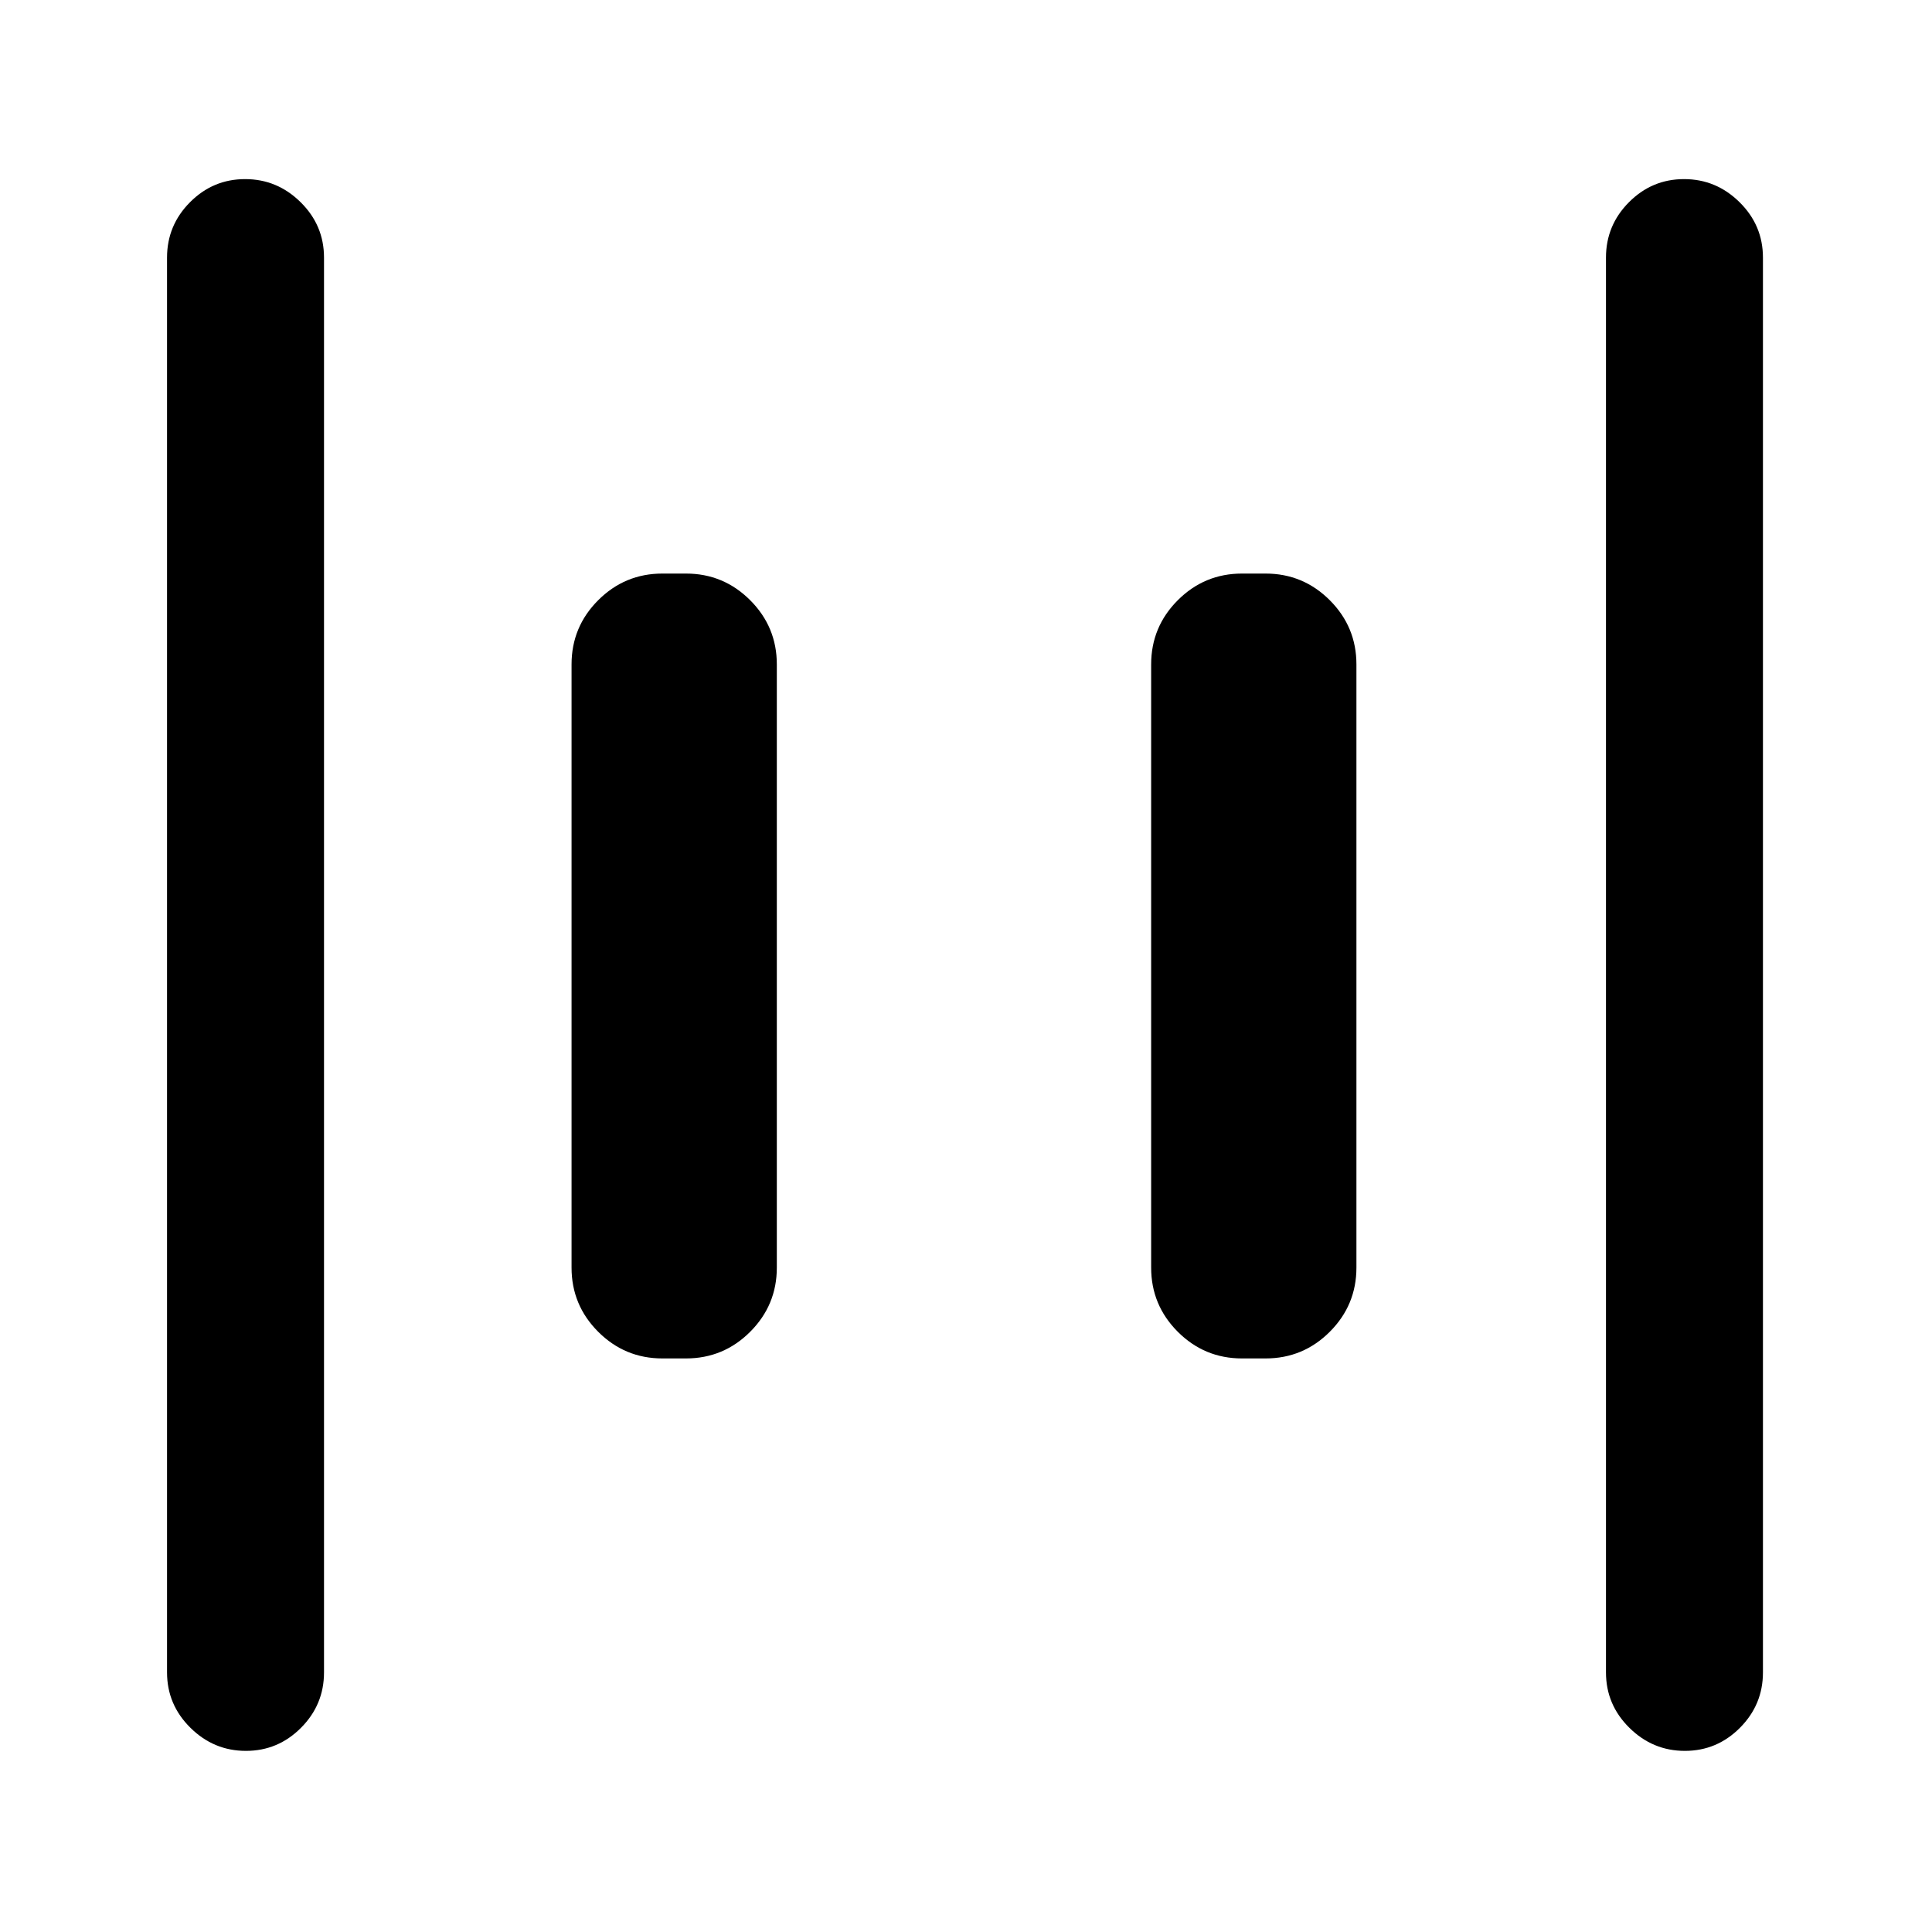 <svg xmlns="http://www.w3.org/2000/svg" height="20" viewBox="0 -960 960 960" width="20"><path d="M617.15-285q-18.66 0-31.91-13.24Q572-311.49 572-330.15v-299.7q0-18.66 13.24-31.91Q598.49-675 617.15-675h11.7q18.66 0 31.91 13.24Q674-648.51 674-629.85v299.7q0 18.66-13.24 31.91Q647.51-285 628.85-285h-11.7Zm-288 0q-18.66 0-31.91-13.24Q284-311.49 284-330.15v-299.7q0-18.66 13.24-31.91Q310.49-675 329.15-675h11.7q18.66 0 31.91 13.24Q386-648.51 386-629.85v299.7q0 18.66-13.24 31.91Q359.51-285 340.85-285h-11.7ZM837.2-90q-15.97 0-27.58-11.48Q798-112.95 798-129v-703q0-16.05 11.42-27.52Q820.84-871 836.8-871q15.97 0 27.58 11.48Q876-848.05 876-832v703q0 16.05-11.42 27.52Q853.16-90 837.2-90Zm-715 0q-15.97 0-27.58-11.48Q83-112.95 83-129v-703q0-16.05 11.42-27.52Q105.84-871 121.8-871q15.97 0 27.58 11.48Q161-848.05 161-832v703q0 16.05-11.42 27.52Q138.16-90 122.2-90Z"/></svg>